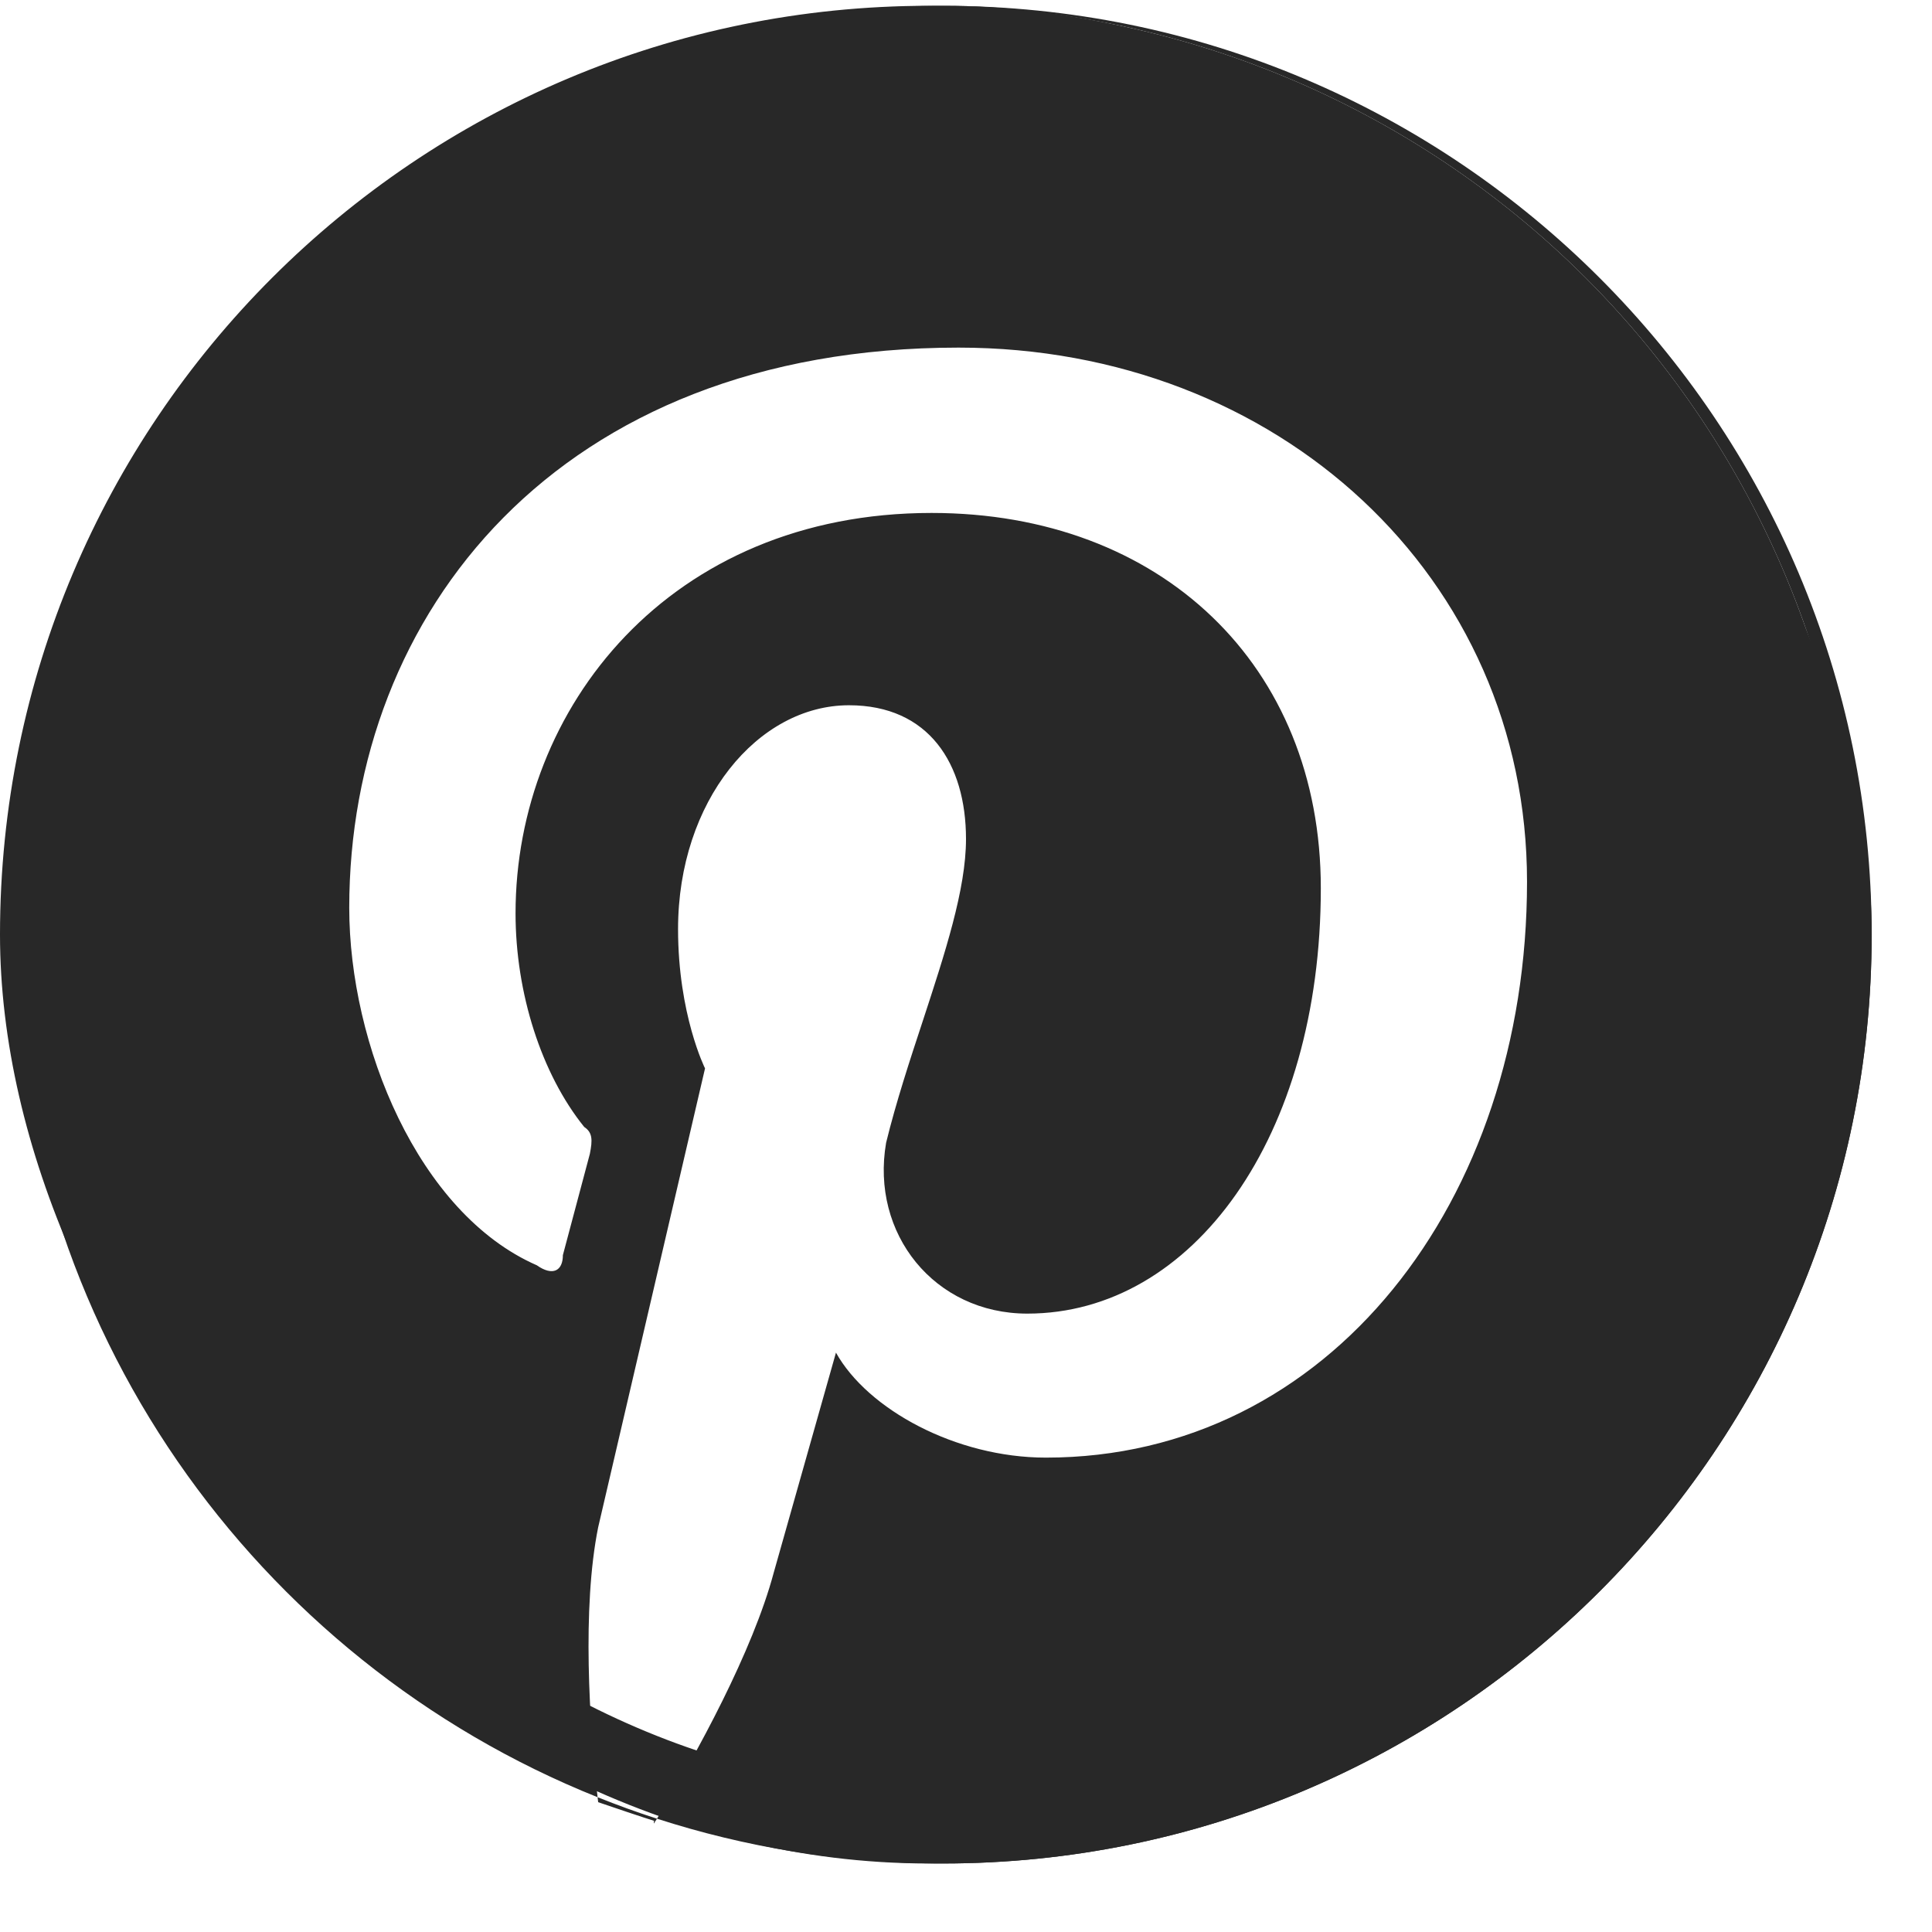 <svg width="26" height="26" viewBox="0 0 26 26" fill="none" xmlns="http://www.w3.org/2000/svg">
<path fill-rule="evenodd" clip-rule="evenodd" d="M8.82 24.509C8.815 24.508 8.809 24.506 8.803 24.504L8.8 24.503V24.541C8.807 24.53 8.813 24.52 8.82 24.509Z" fill="#282828"/>
<path fill-rule="evenodd" clip-rule="evenodd" d="M25.188 12.578C25.188 19.482 19.591 25.078 12.688 25.078C12.656 25.078 12.625 25.078 12.593 25.078C15.875 25.053 19.017 23.739 21.339 21.417C23.683 19.073 25 15.893 25 12.578C25 10.937 24.677 9.311 24.049 7.795C23.42 6.278 22.5 4.9 21.339 3.739C20.178 2.579 18.8 1.658 17.284 1.03C15.796 0.413 14.203 0.09 12.593 0.078C12.625 0.078 12.656 0.078 12.688 0.078C19.591 0.078 25.188 5.675 25.188 12.578ZM8.841 24.475C8.57 24.388 8.304 24.291 8.042 24.186L8.05 24.253C8.249 24.321 8.665 24.462 8.803 24.504L8.82 24.509L8.841 24.475Z" fill="#282828"/>
<path d="M21.339 21.417C23.683 19.073 25 15.893 25 12.578C25 10.937 24.677 9.311 24.049 7.795C23.42 6.278 22.5 4.9 21.339 3.739C20.178 2.579 18.8 1.658 17.284 1.03C15.796 0.413 14.203 0.09 12.593 0.078C5.733 0.129 0.188 5.706 0.188 12.578C0.188 17.84 3.439 22.343 8.042 24.186C7.933 23.206 7.83 21.641 8.05 20.553L9.488 14.378C9.488 14.378 9.125 13.653 9.125 12.503C9.125 10.778 10.2 9.491 11.425 9.491C12.5 9.491 13 10.278 13 11.291C13 11.968 12.717 12.828 12.418 13.741C12.241 14.278 12.059 14.832 11.925 15.378C11.713 16.603 12.575 17.678 13.825 17.678C16.05 17.678 17.775 15.303 17.775 11.953C17.775 8.953 15.625 6.903 12.537 6.903C9.012 6.903 6.938 9.528 6.938 12.291C6.938 13.366 7.287 14.453 7.862 15.166C7.975 15.241 7.975 15.341 7.938 15.528L7.575 16.891C7.575 17.103 7.438 17.178 7.225 17.028C5.625 16.328 4.7 14.053 4.7 12.216C4.7 8.266 7.5 4.678 12.9 4.678C17.2 4.678 20.55 7.766 20.55 11.866C20.55 16.166 17.887 19.616 14.075 19.616C12.863 19.616 11.675 18.966 11.25 18.203L10.412 21.166C10.132 22.214 9.377 23.607 8.841 24.475C10.024 24.857 11.285 25.068 12.593 25.078C15.875 25.053 19.017 23.739 21.339 21.417Z" fill="#282828"/>
<rect x="0.5" y="0.578" width="24.188" height="24" rx="12" stroke="#282828"/>
</svg>
